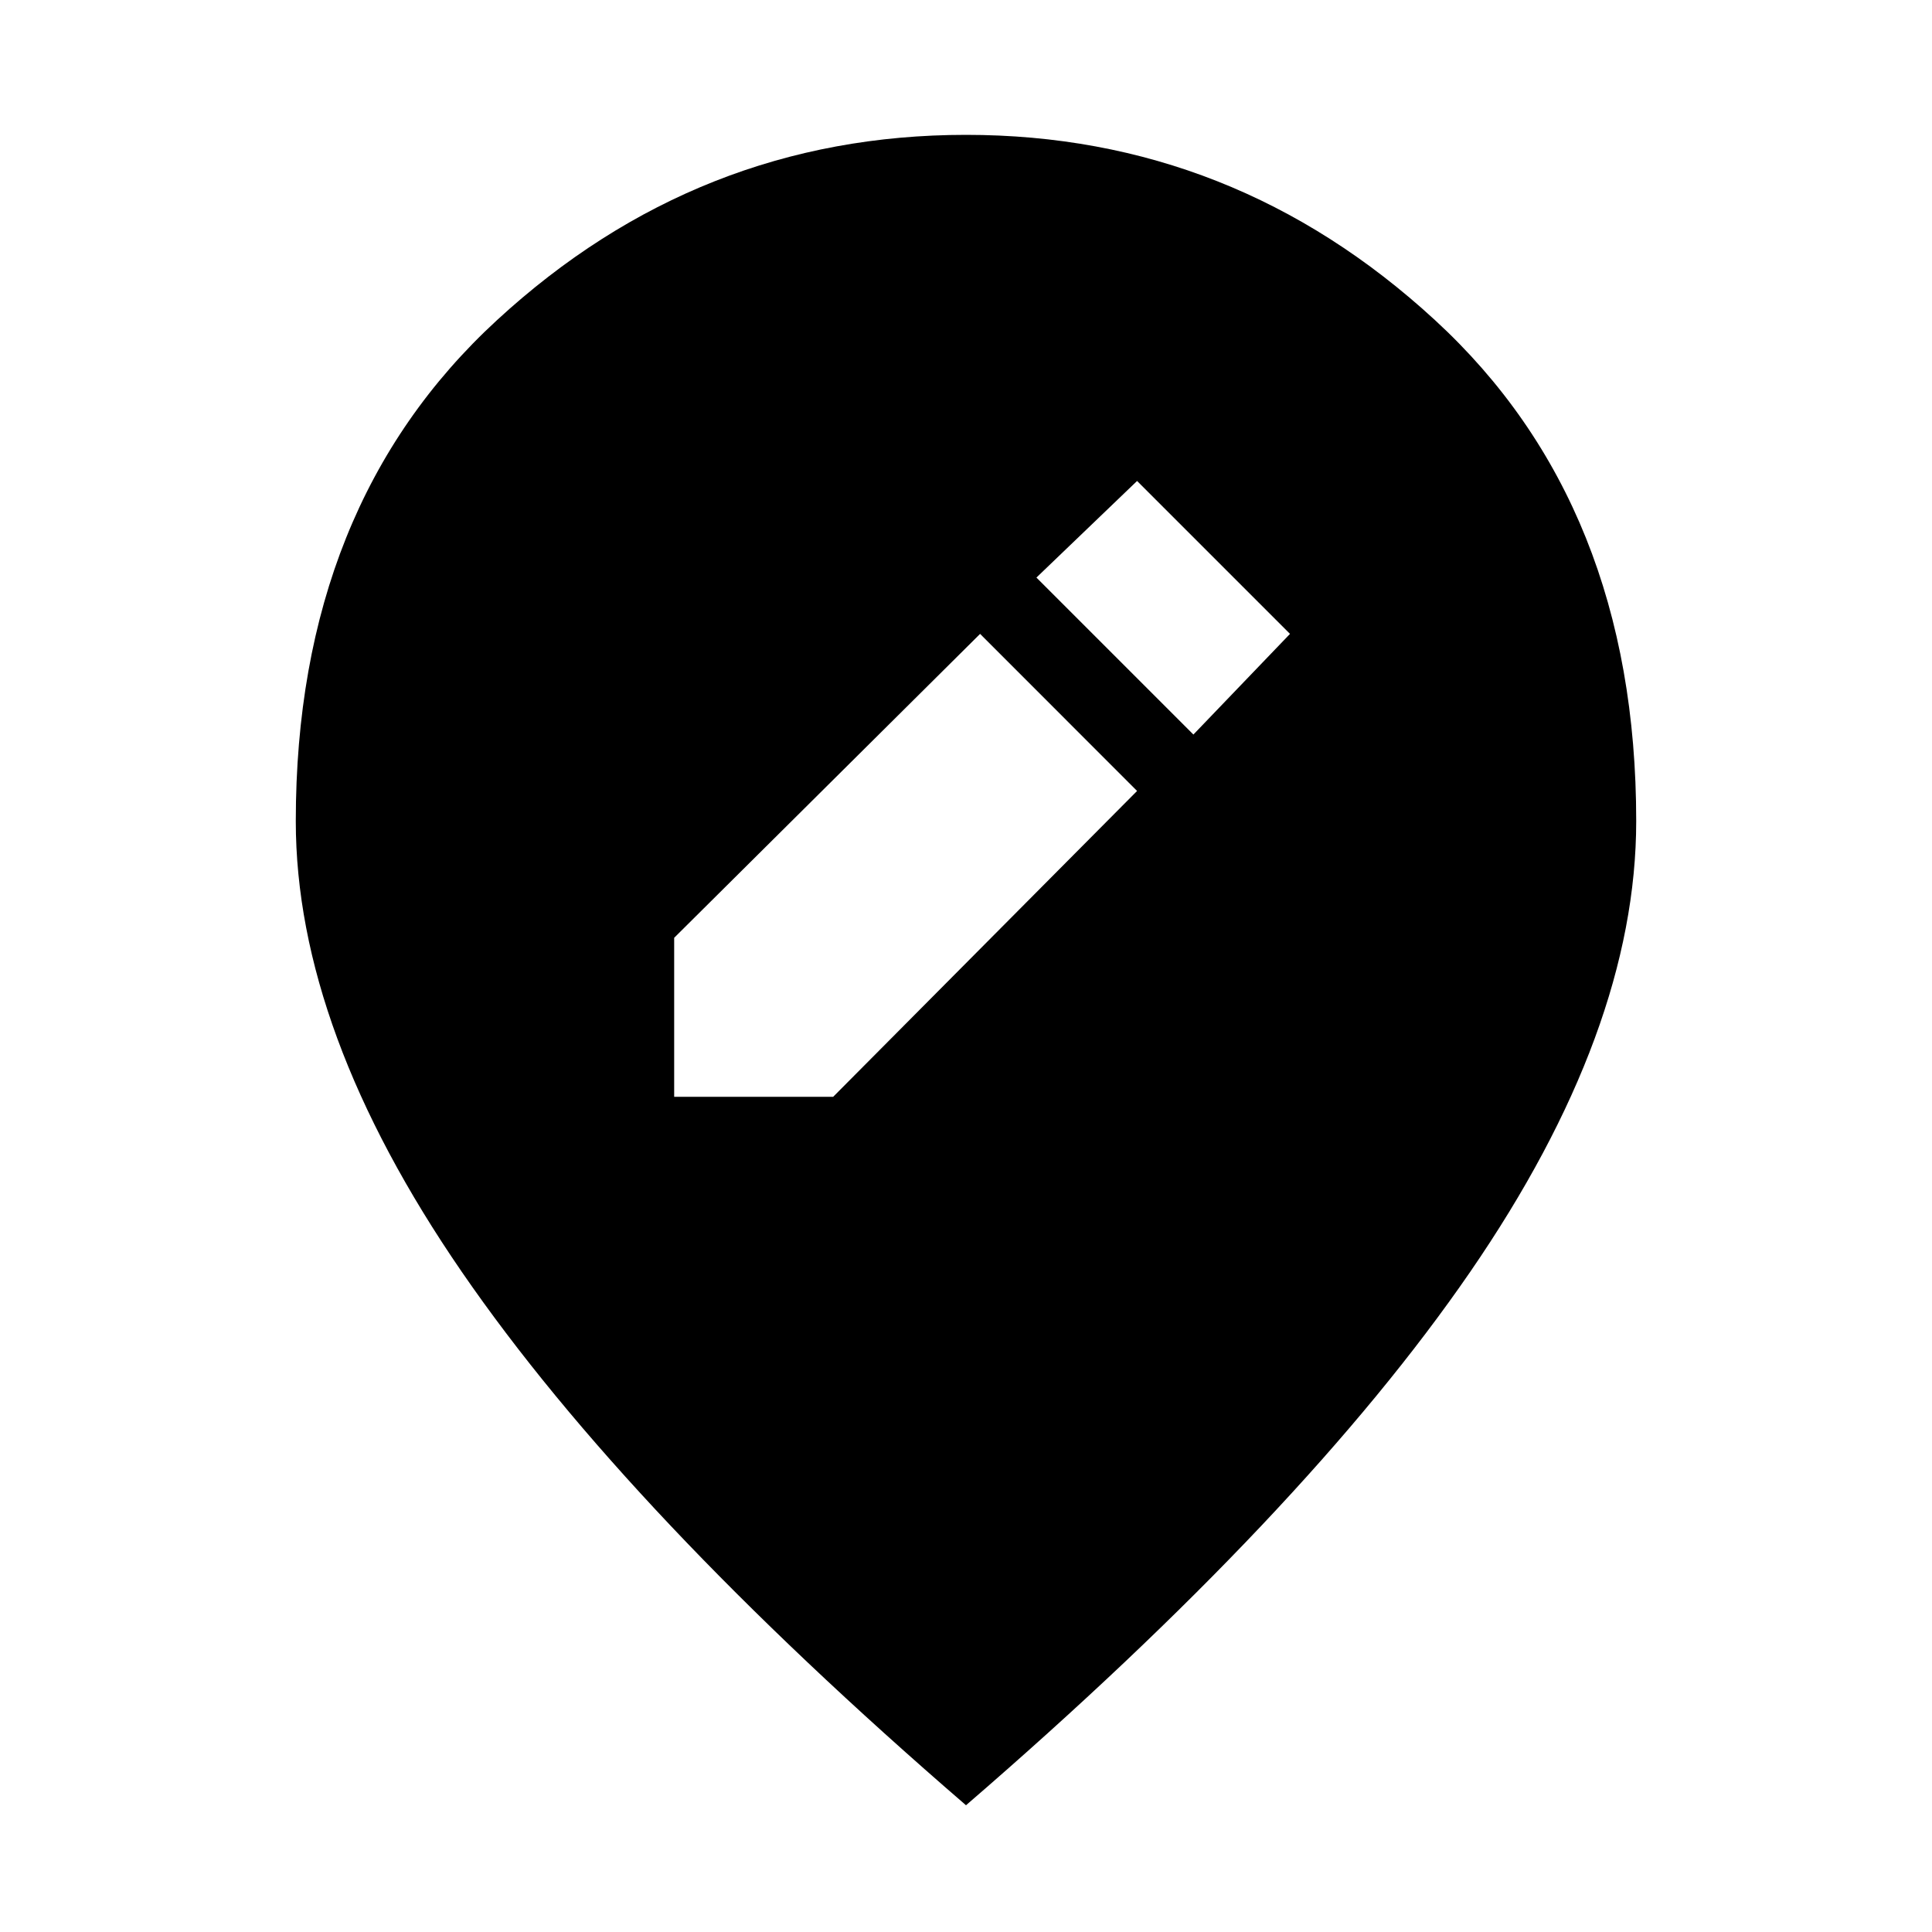 <svg xmlns="http://www.w3.org/2000/svg" height="20" width="20"><path d="M6.979 11.354H8.625L11.771 8.188L10.146 6.562L6.979 9.708ZM12.354 7.604 13.354 6.562 11.771 4.979 10.729 5.979ZM10 18.688Q6.5 15.667 4.781 13.167Q3.062 10.667 3.062 8.5Q3.062 5.229 5.146 3.313Q7.229 1.396 10 1.396Q12.771 1.396 14.854 3.313Q16.938 5.229 16.938 8.5Q16.938 10.667 15.219 13.167Q13.5 15.667 10 18.688Z"/></svg>